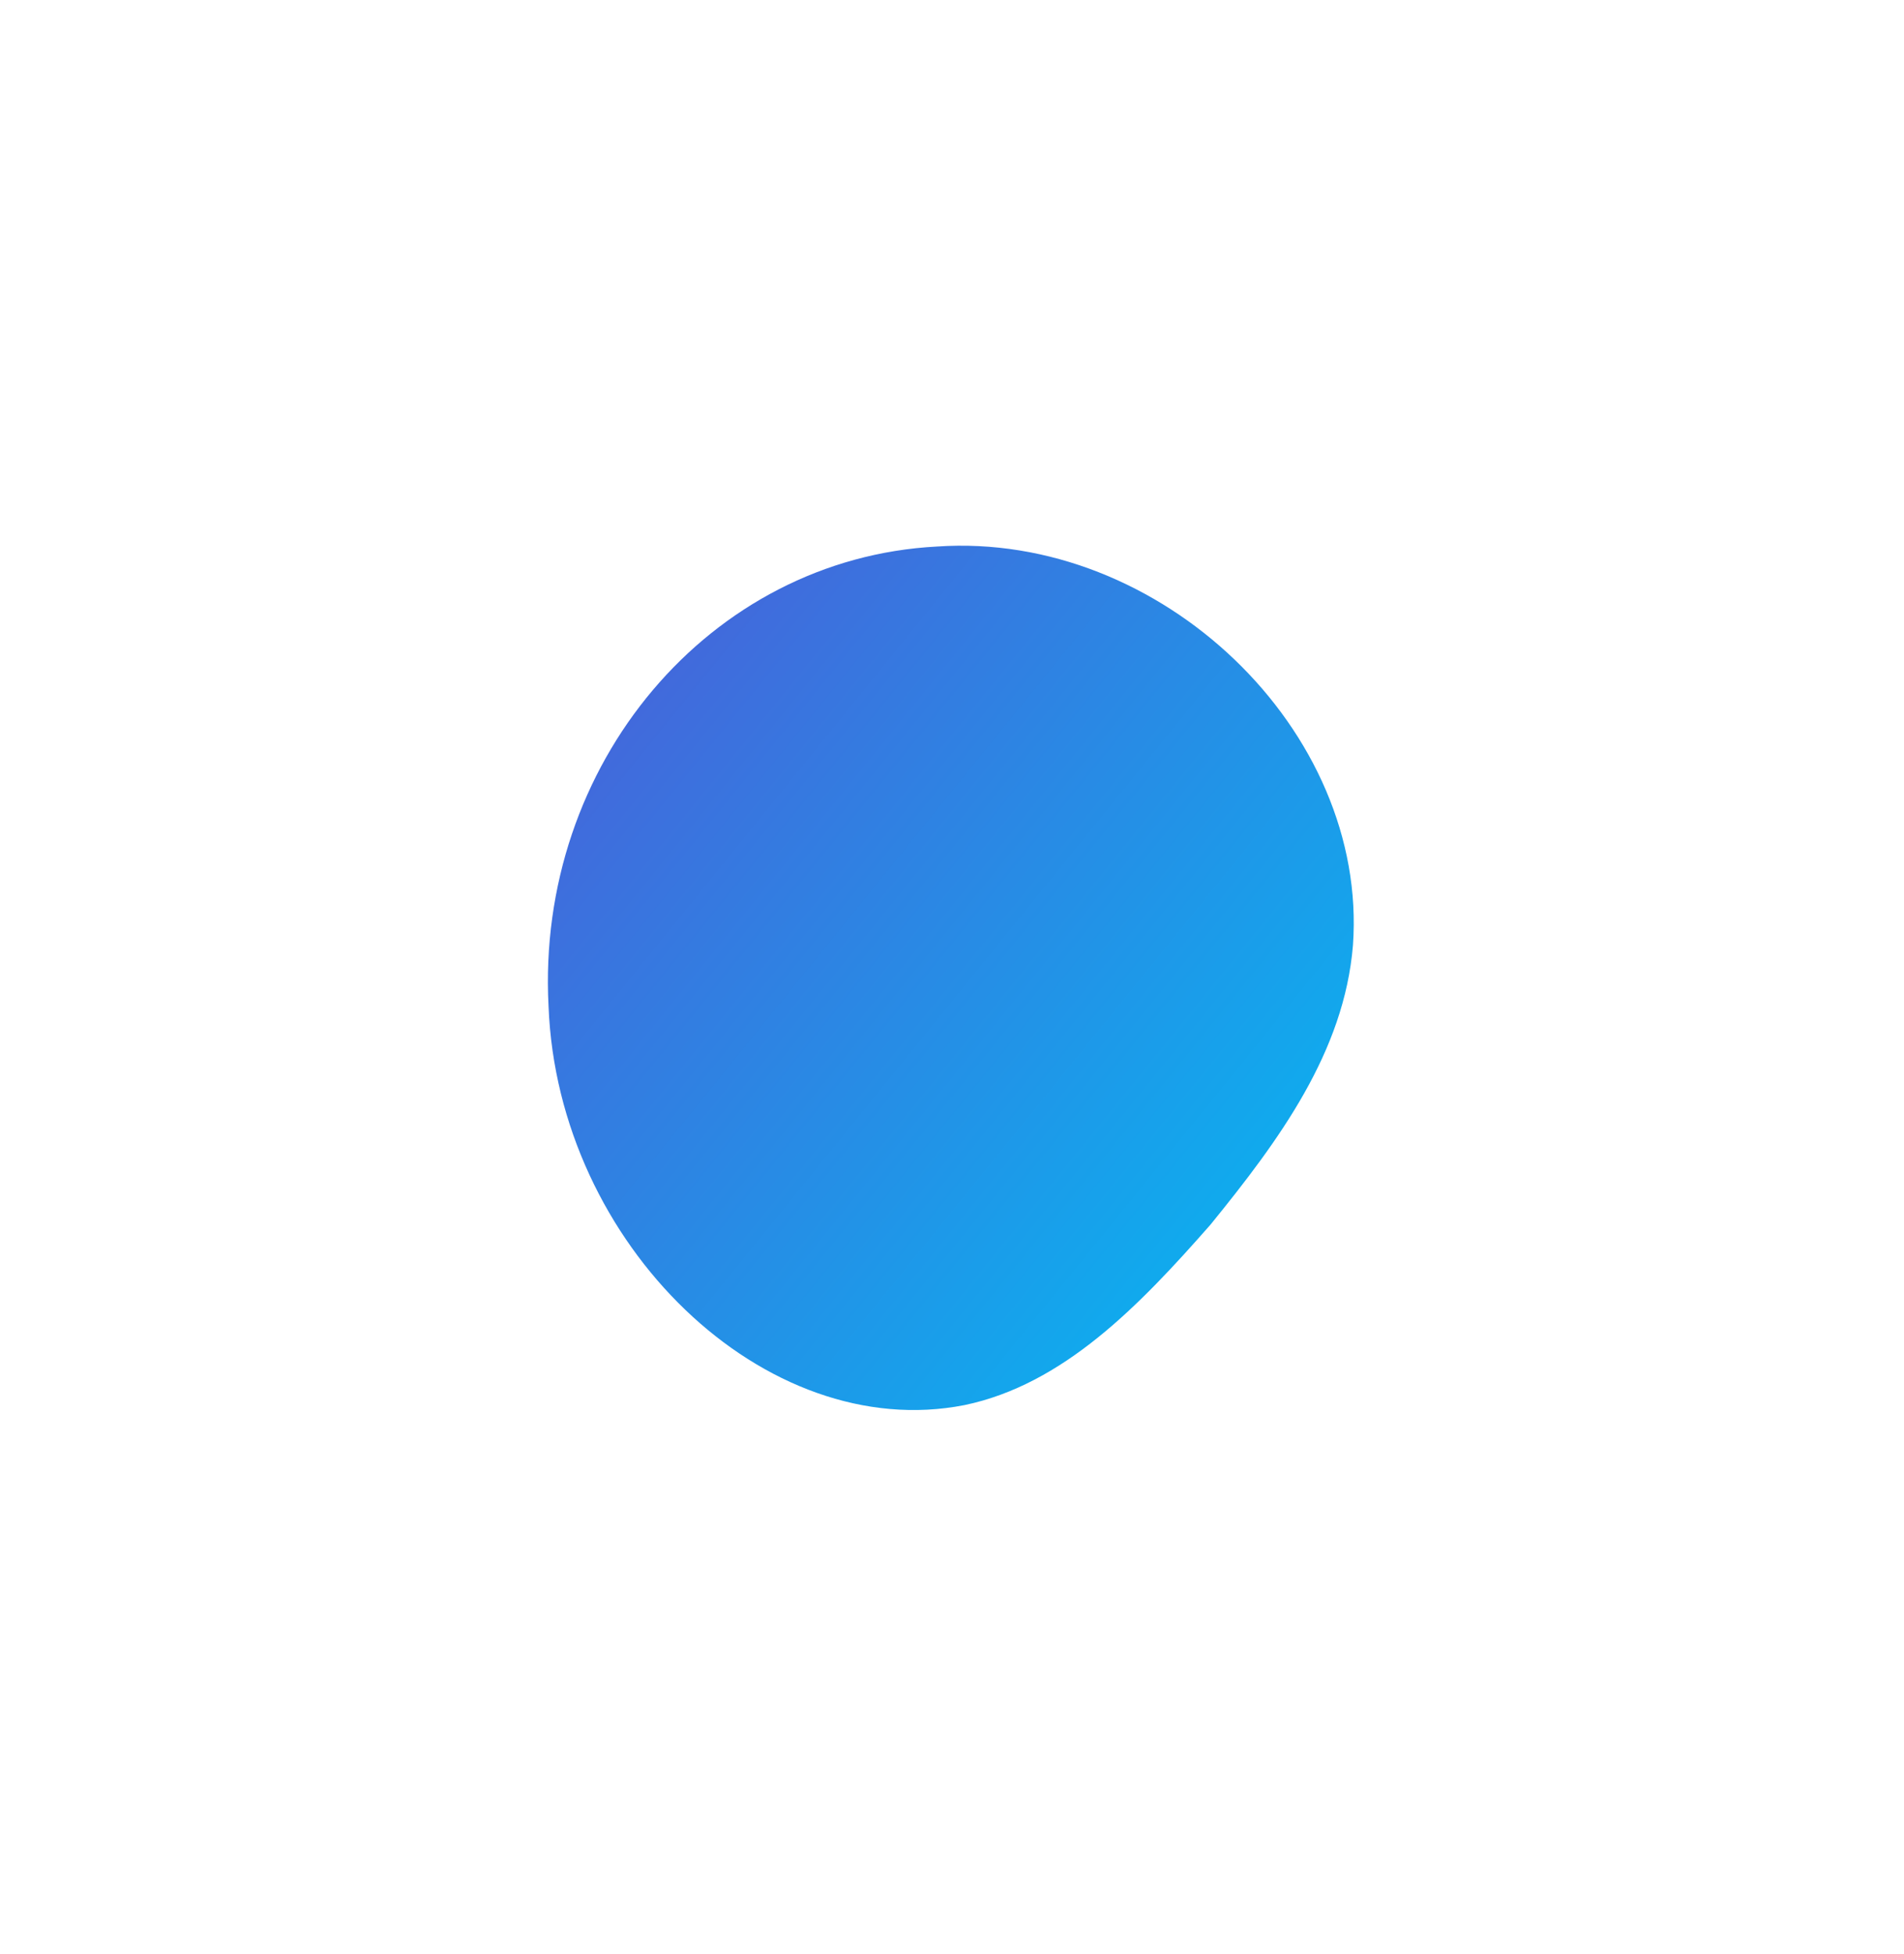 <svg xmlns="http://www.w3.org/2000/svg" xmlns:xlink="http://www.w3.org/1999/xlink" width="271.719" height="278.792" viewBox="0 0 271.719 278.792"><defs><style>.a{fill:url(#a);}.b{filter:url(#b);}</style><linearGradient id="a" y1="0.018" x2="1" y2="0.982" gradientUnits="objectBoundingBox"><stop offset="0" stop-color="#f6663f"/><stop offset="0" stop-color="#4ccfd8"/><stop offset="0" stop-color="#00bff3"/><stop offset="1" stop-color="#4c5cd8"/></linearGradient><filter id="b" x="0" y="0" width="271.719" height="278.792" filterUnits="userSpaceOnUse"><feOffset dx="15" dy="50" input="SourceAlpha"/><feGaussianBlur stdDeviation="25" result="c"/><feFlood flood-color="#4d3c6d" flood-opacity="0.149"/><feComposite operator="in" in2="c"/><feComposite in="SourceGraphic"/></filter></defs><g transform="translate(60 25)"><g class="b" transform="matrix(1, 0, 0, 1, -60, -25)"><path class="a" d="M59.133.376C87.8-3.719,115.914,26.244,115.439,60.308c0,34.576-26.32,62.6-58.787,62.6C24.66,123.424-3.456,93.461.346,62.98,2.384,47.887,12.28,35.807,22.72,24.264,33.557,13.149,44.937,2.57,59.133.376Z" transform="translate(181.72 147.75) rotate(177)"/></g></g></svg>